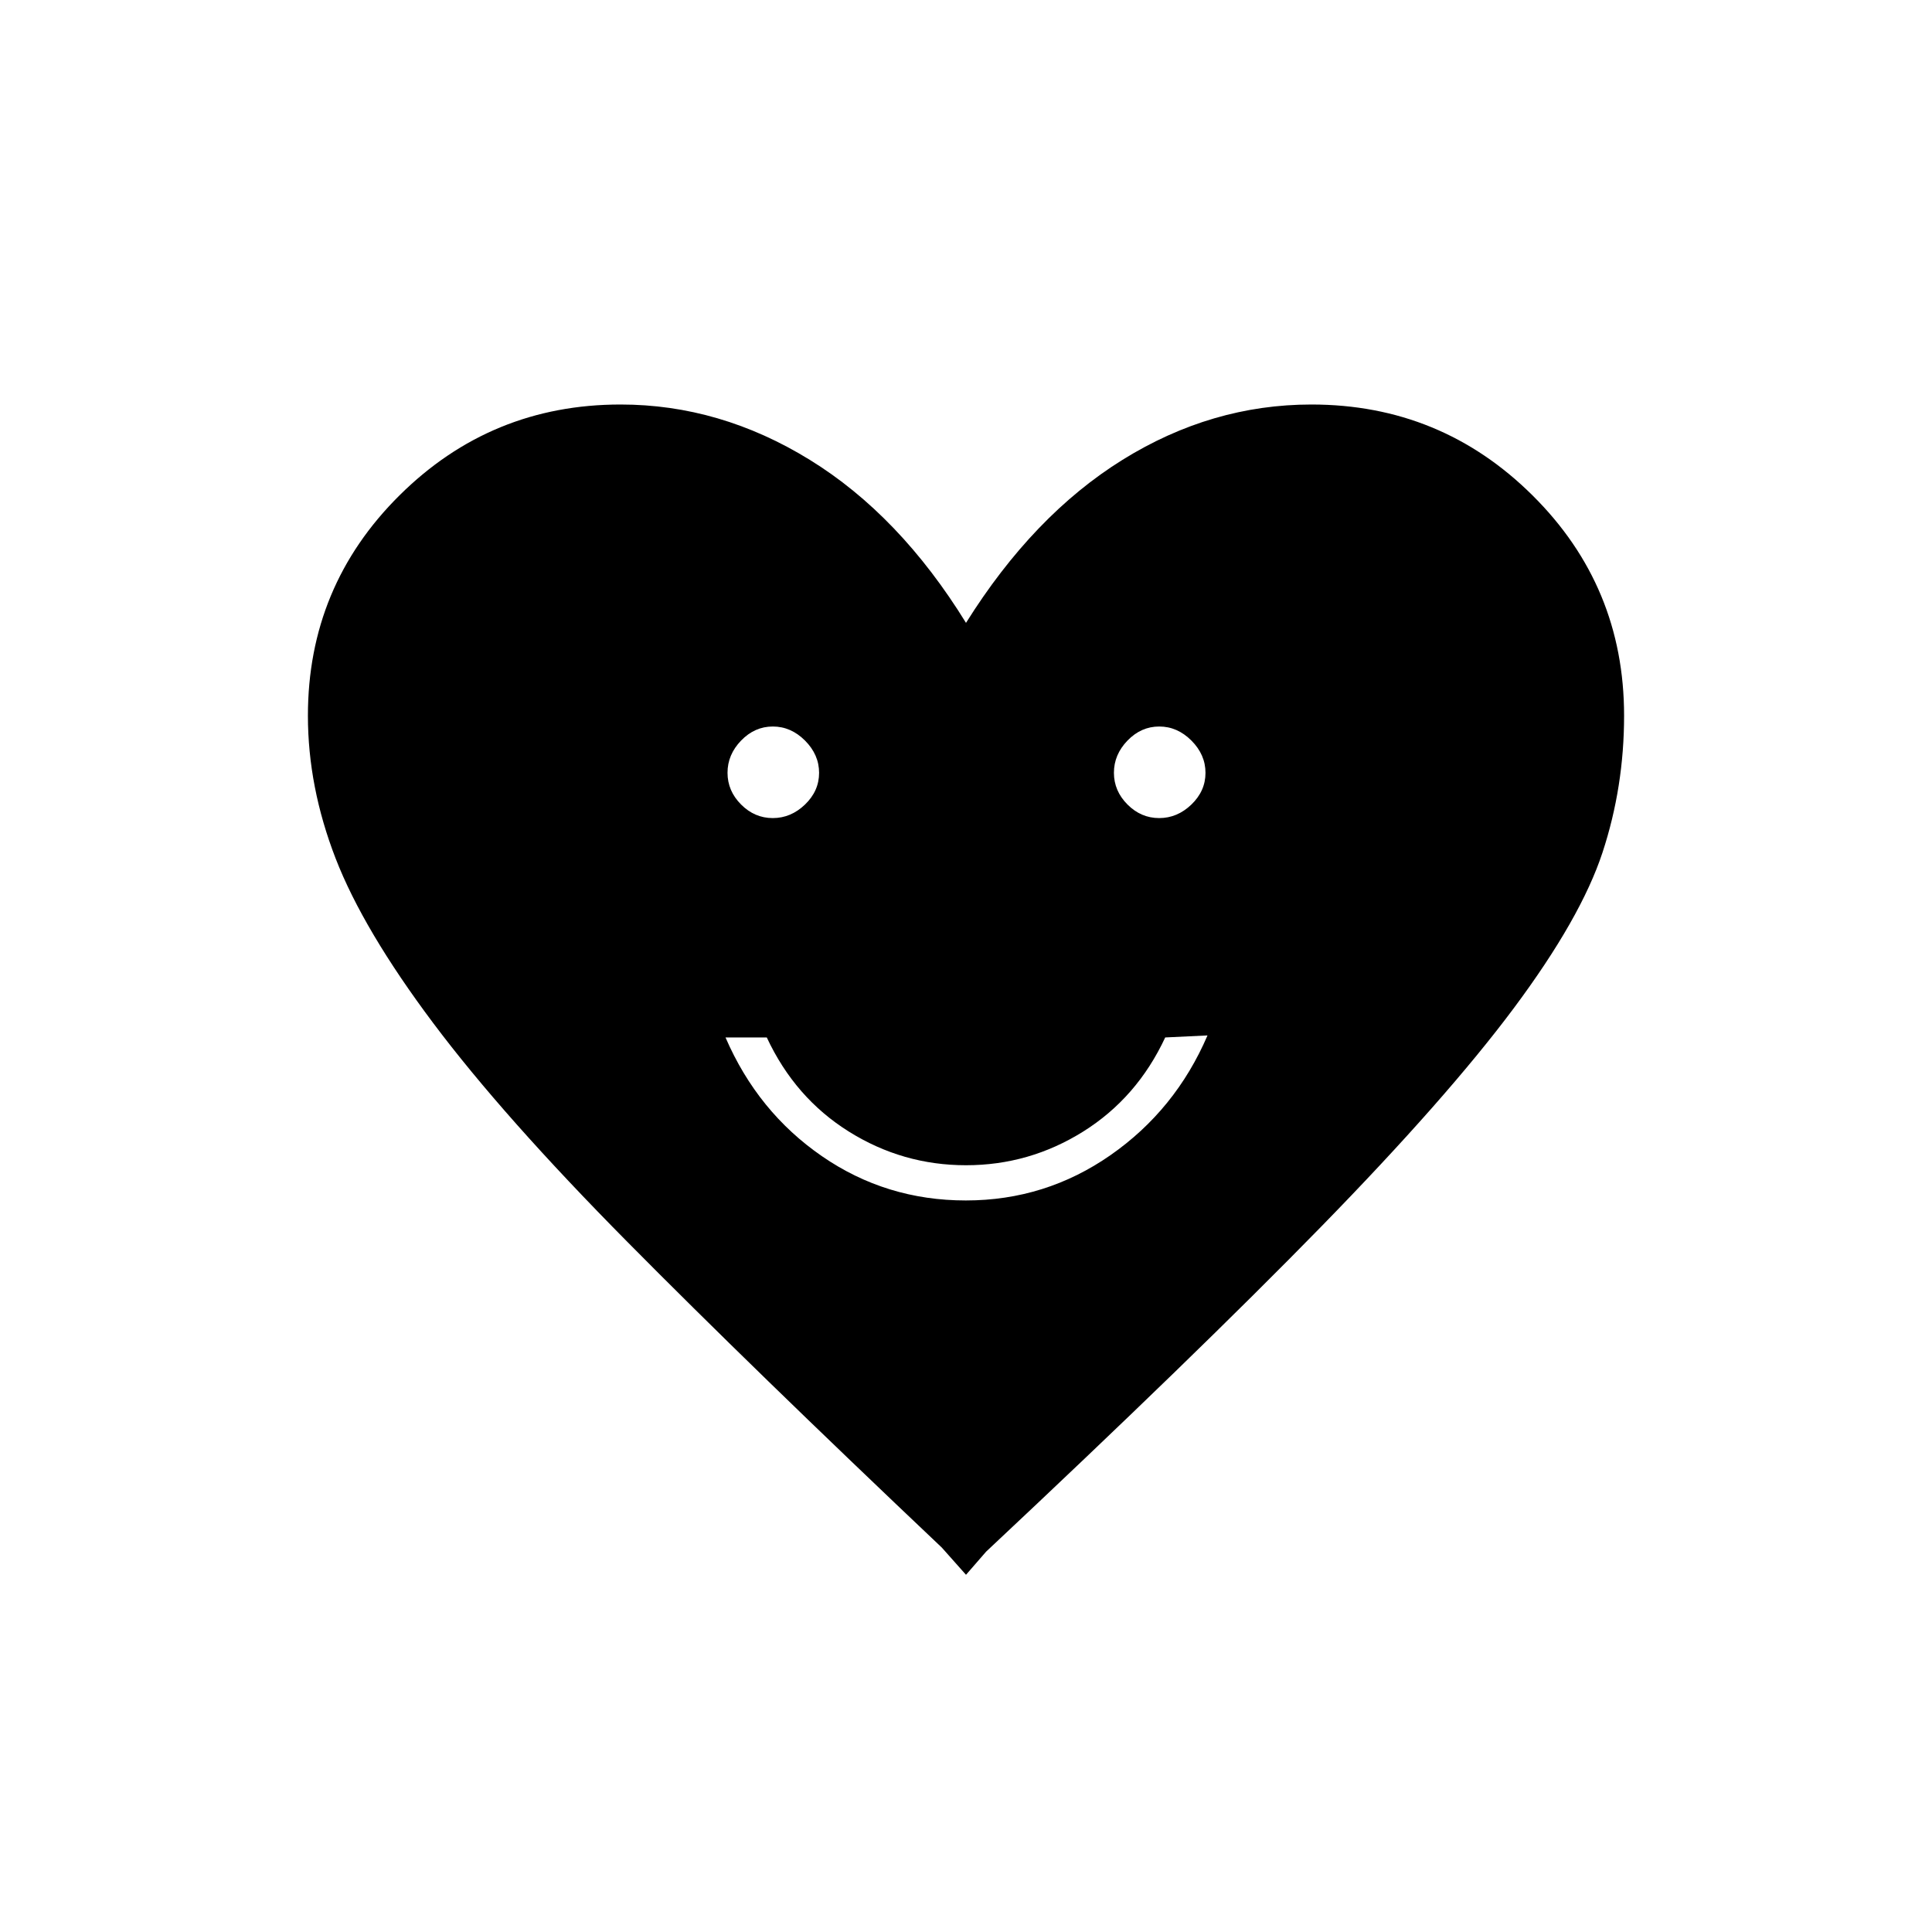 <svg xmlns="http://www.w3.org/2000/svg" height="20" viewBox="0 -960 960 960" width="20"><path d="M479.91-363.5q39.59 0 71.9-22.52 32.32-22.53 48.19-59.48l-21.01 1q-13.99 30-40.74 46.75T480-381q-31.5 0-58.25-16.75t-40.74-46.75H360.5q16 37 47.91 59 31.9 22 71.5 22Zm-95.93-190q9.02 0 16.02-6.73t7-15.75q0-9.02-6.98-16.02t-16-7q-9.02 0-15.77 6.98t-6.75 16q0 9.02 6.73 15.77t15.75 6.75Zm192 0q9.02 0 16.02-6.73t7-15.75q0-9.02-6.98-16.02t-16-7q-9.02 0-15.77 6.98t-6.75 16q0 9.02 6.73 15.77t15.75 6.75ZM480-177.5 468-191q-94.5-89.5-156.24-151.89-61.75-62.38-96.5-108.75Q180.5-498 166.75-533.5T153-604.37q0-64.34 45.5-109.48Q243.99-759 308.35-759q49.44 0 94.04 27.5Q447-704 480-650.5q33.5-53.5 77.75-81t93.9-27.5q64.36 0 109.85 45.15Q807-668.71 807-604.37q0 35.37-10.72 67.96-10.71 32.58-44 77.25Q719-414.5 656.5-350.5T490-189l-10 11.5Z"/></svg>